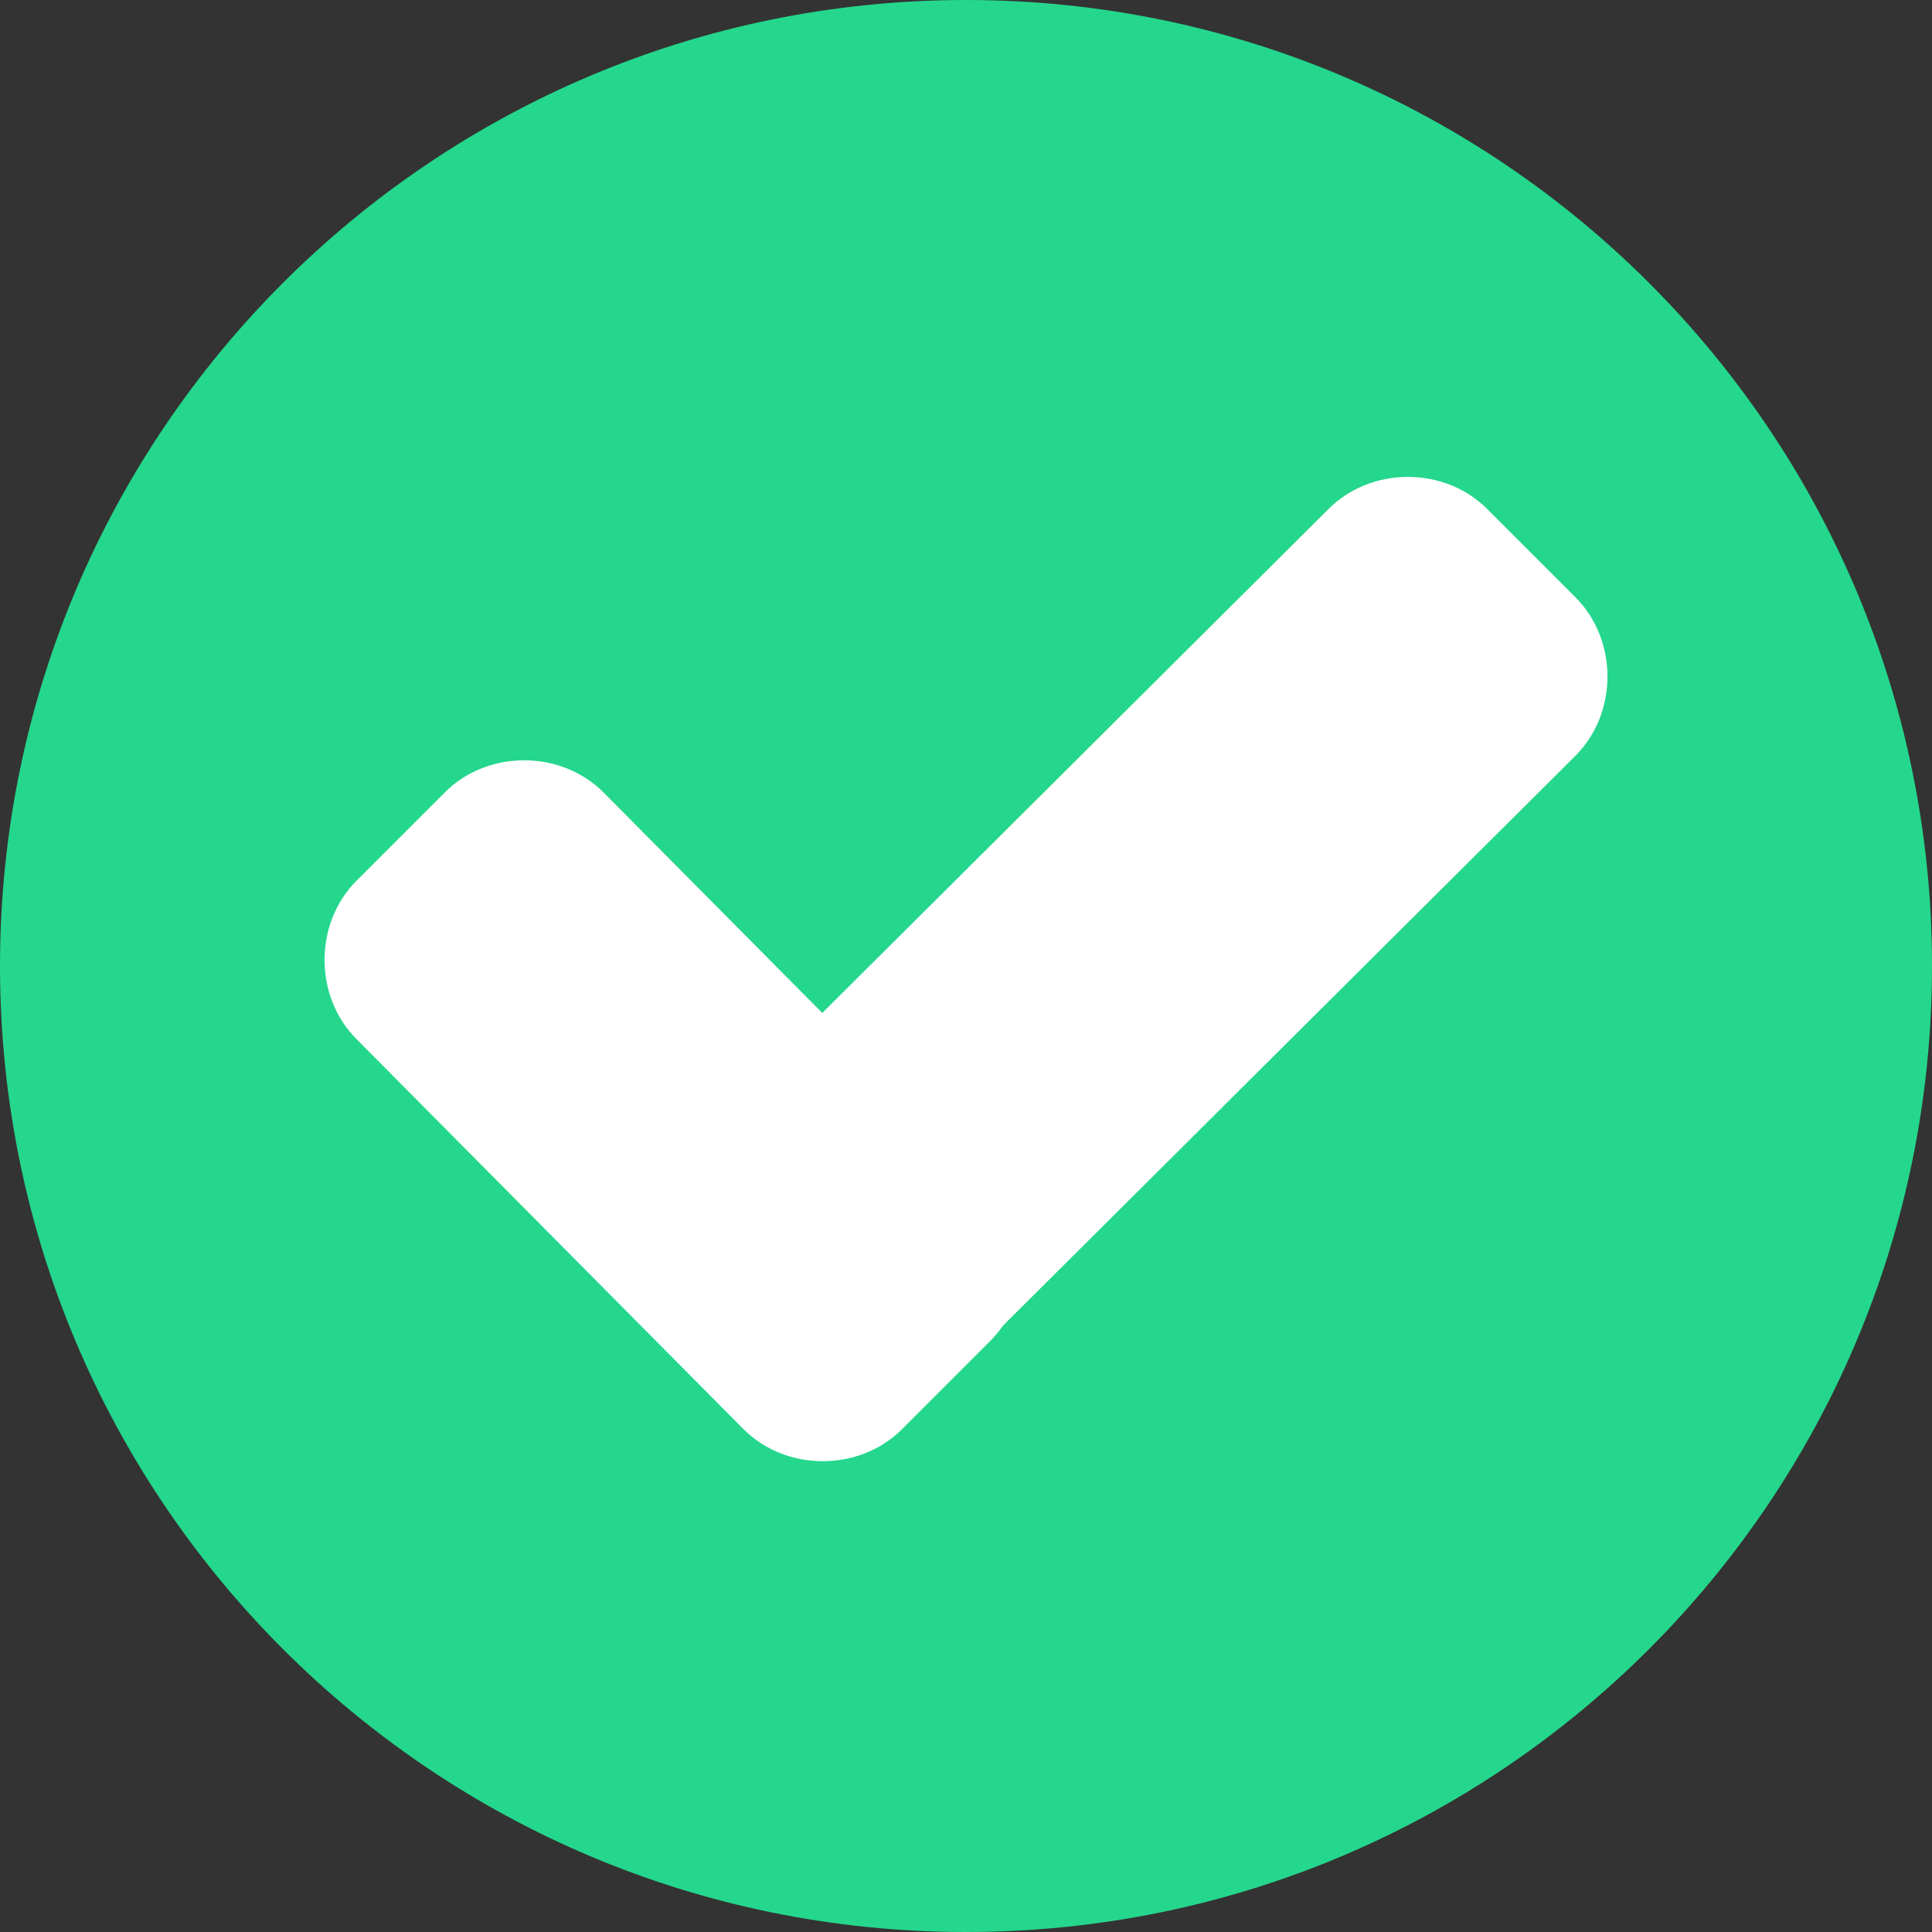 <svg width="138" height="138" viewBox="0 0 138 138" fill="none" xmlns="http://www.w3.org/2000/svg">
<rect x="0" y="0" width="138" height="138" fill="#333333" stroke="none"/>
<path d="M69 138C107.108 138 138 107.108 138 69C138 30.892 107.108 0 69 0C30.892 0 0 30.892 0 69C0 107.108 30.892 138 69 138Z" fill="#24D78C"/>
<path d="M70.741 84.454C73.789 87.502 73.789 92.726 70.741 95.773L64.429 102.085C61.382 105.133 56.158 105.133 53.11 102.085L25.467 74.224C22.42 71.177 22.42 65.953 25.467 62.905L31.779 56.593C34.827 53.546 40.05 53.546 43.098 56.593L70.741 84.454Z" fill="white"/>
<path d="M94.902 36.35C97.95 33.303 103.174 33.303 106.221 36.35L112.533 42.663C115.58 45.71 115.58 50.934 112.533 53.981L64.647 101.65C61.599 104.697 56.375 104.697 53.328 101.65L47.016 95.338C43.968 92.29 43.968 87.066 47.016 84.019L94.902 36.35Z" fill="white"/>
</svg>
